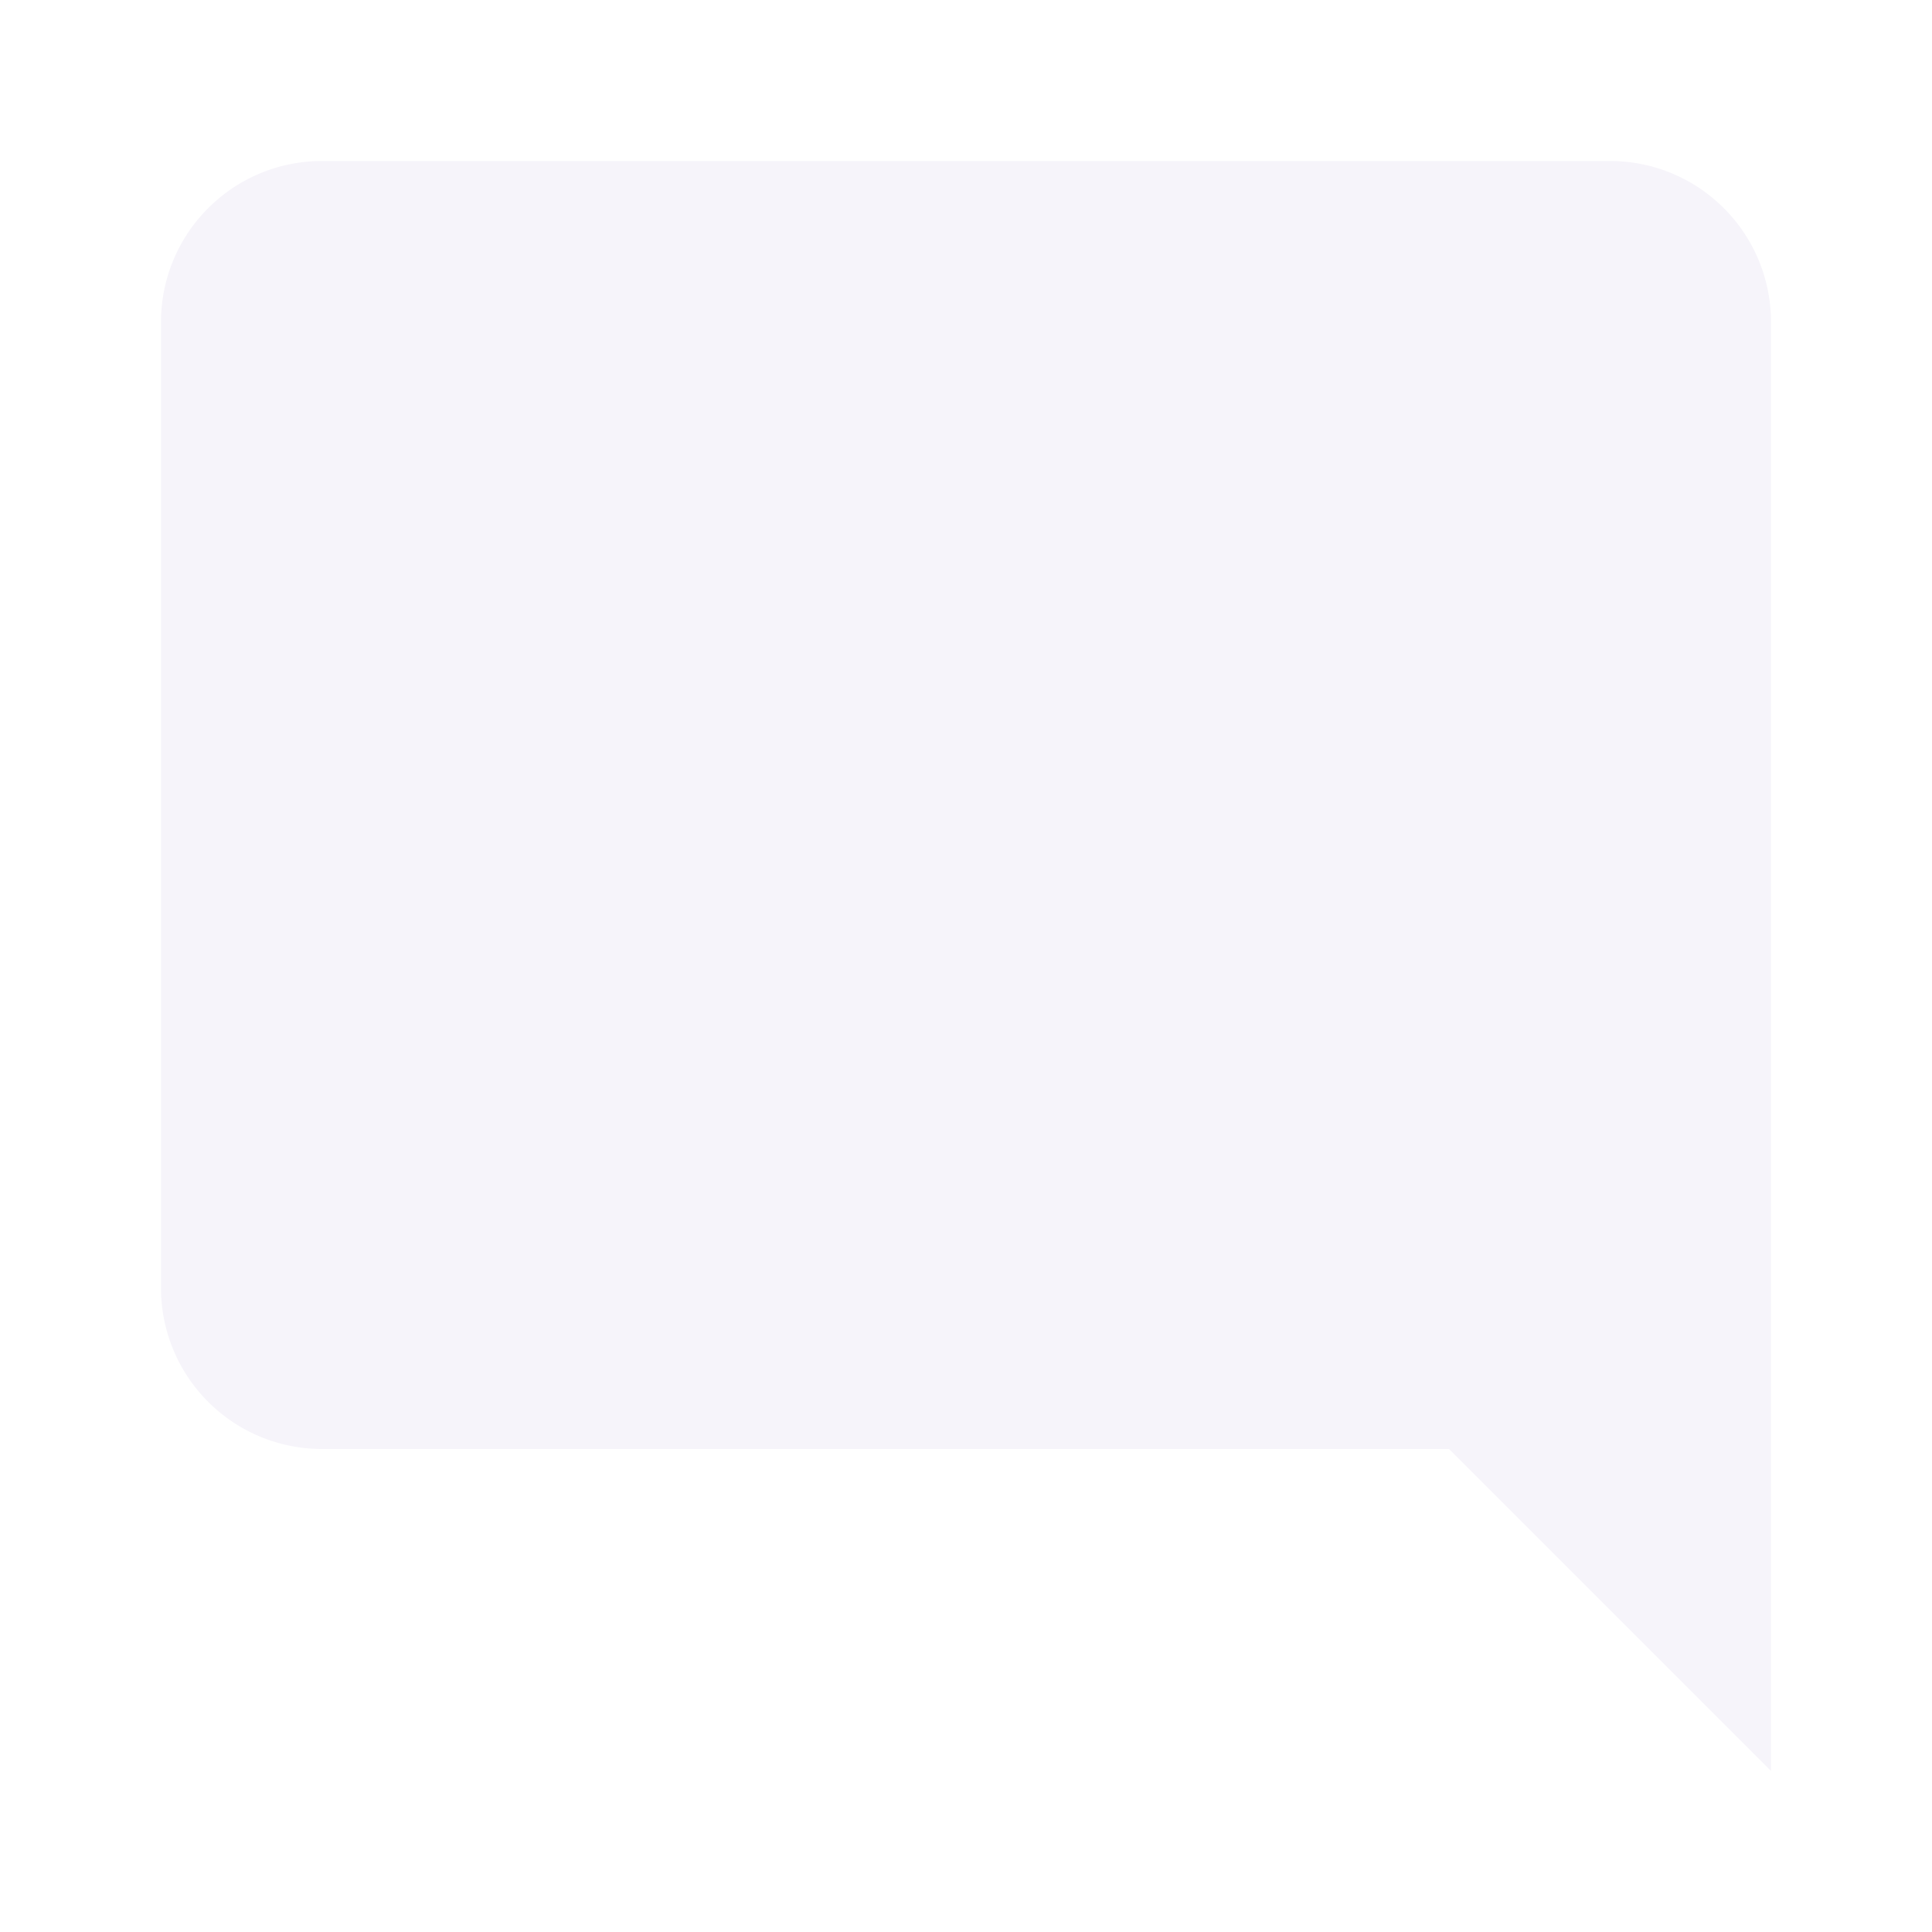 <svg id="8acff41a-0a0f-4107-ad69-7c6f6f8df8b0" data-name="Layer 1" xmlns="http://www.w3.org/2000/svg" viewBox="0 0 24 24">
  <defs>
    <style>
      .\39 4e55736-2b85-4c0e-9023-7aa7d02d9f99 {
        fill: #f6f4fa;
      }

      .\30 c4c84fb-715e-4a78-b373-5351379a5615 {
        fill: none;
      }
    </style>
  </defs>
  <title>ic_comments_middle</title>
  <path class="94e55736-2b85-4c0e-9023-7aa7d02d9f99" d="M22,4a2,2,0,0,0-2-2H4A2,2,0,0,0,2,4V16a2,2,0,0,0,2,2H18l4,4Z"/>
  <path class="0c4c84fb-715e-4a78-b373-5351379a5615" d="M0,0H24V24H0Z"/>
</svg>
